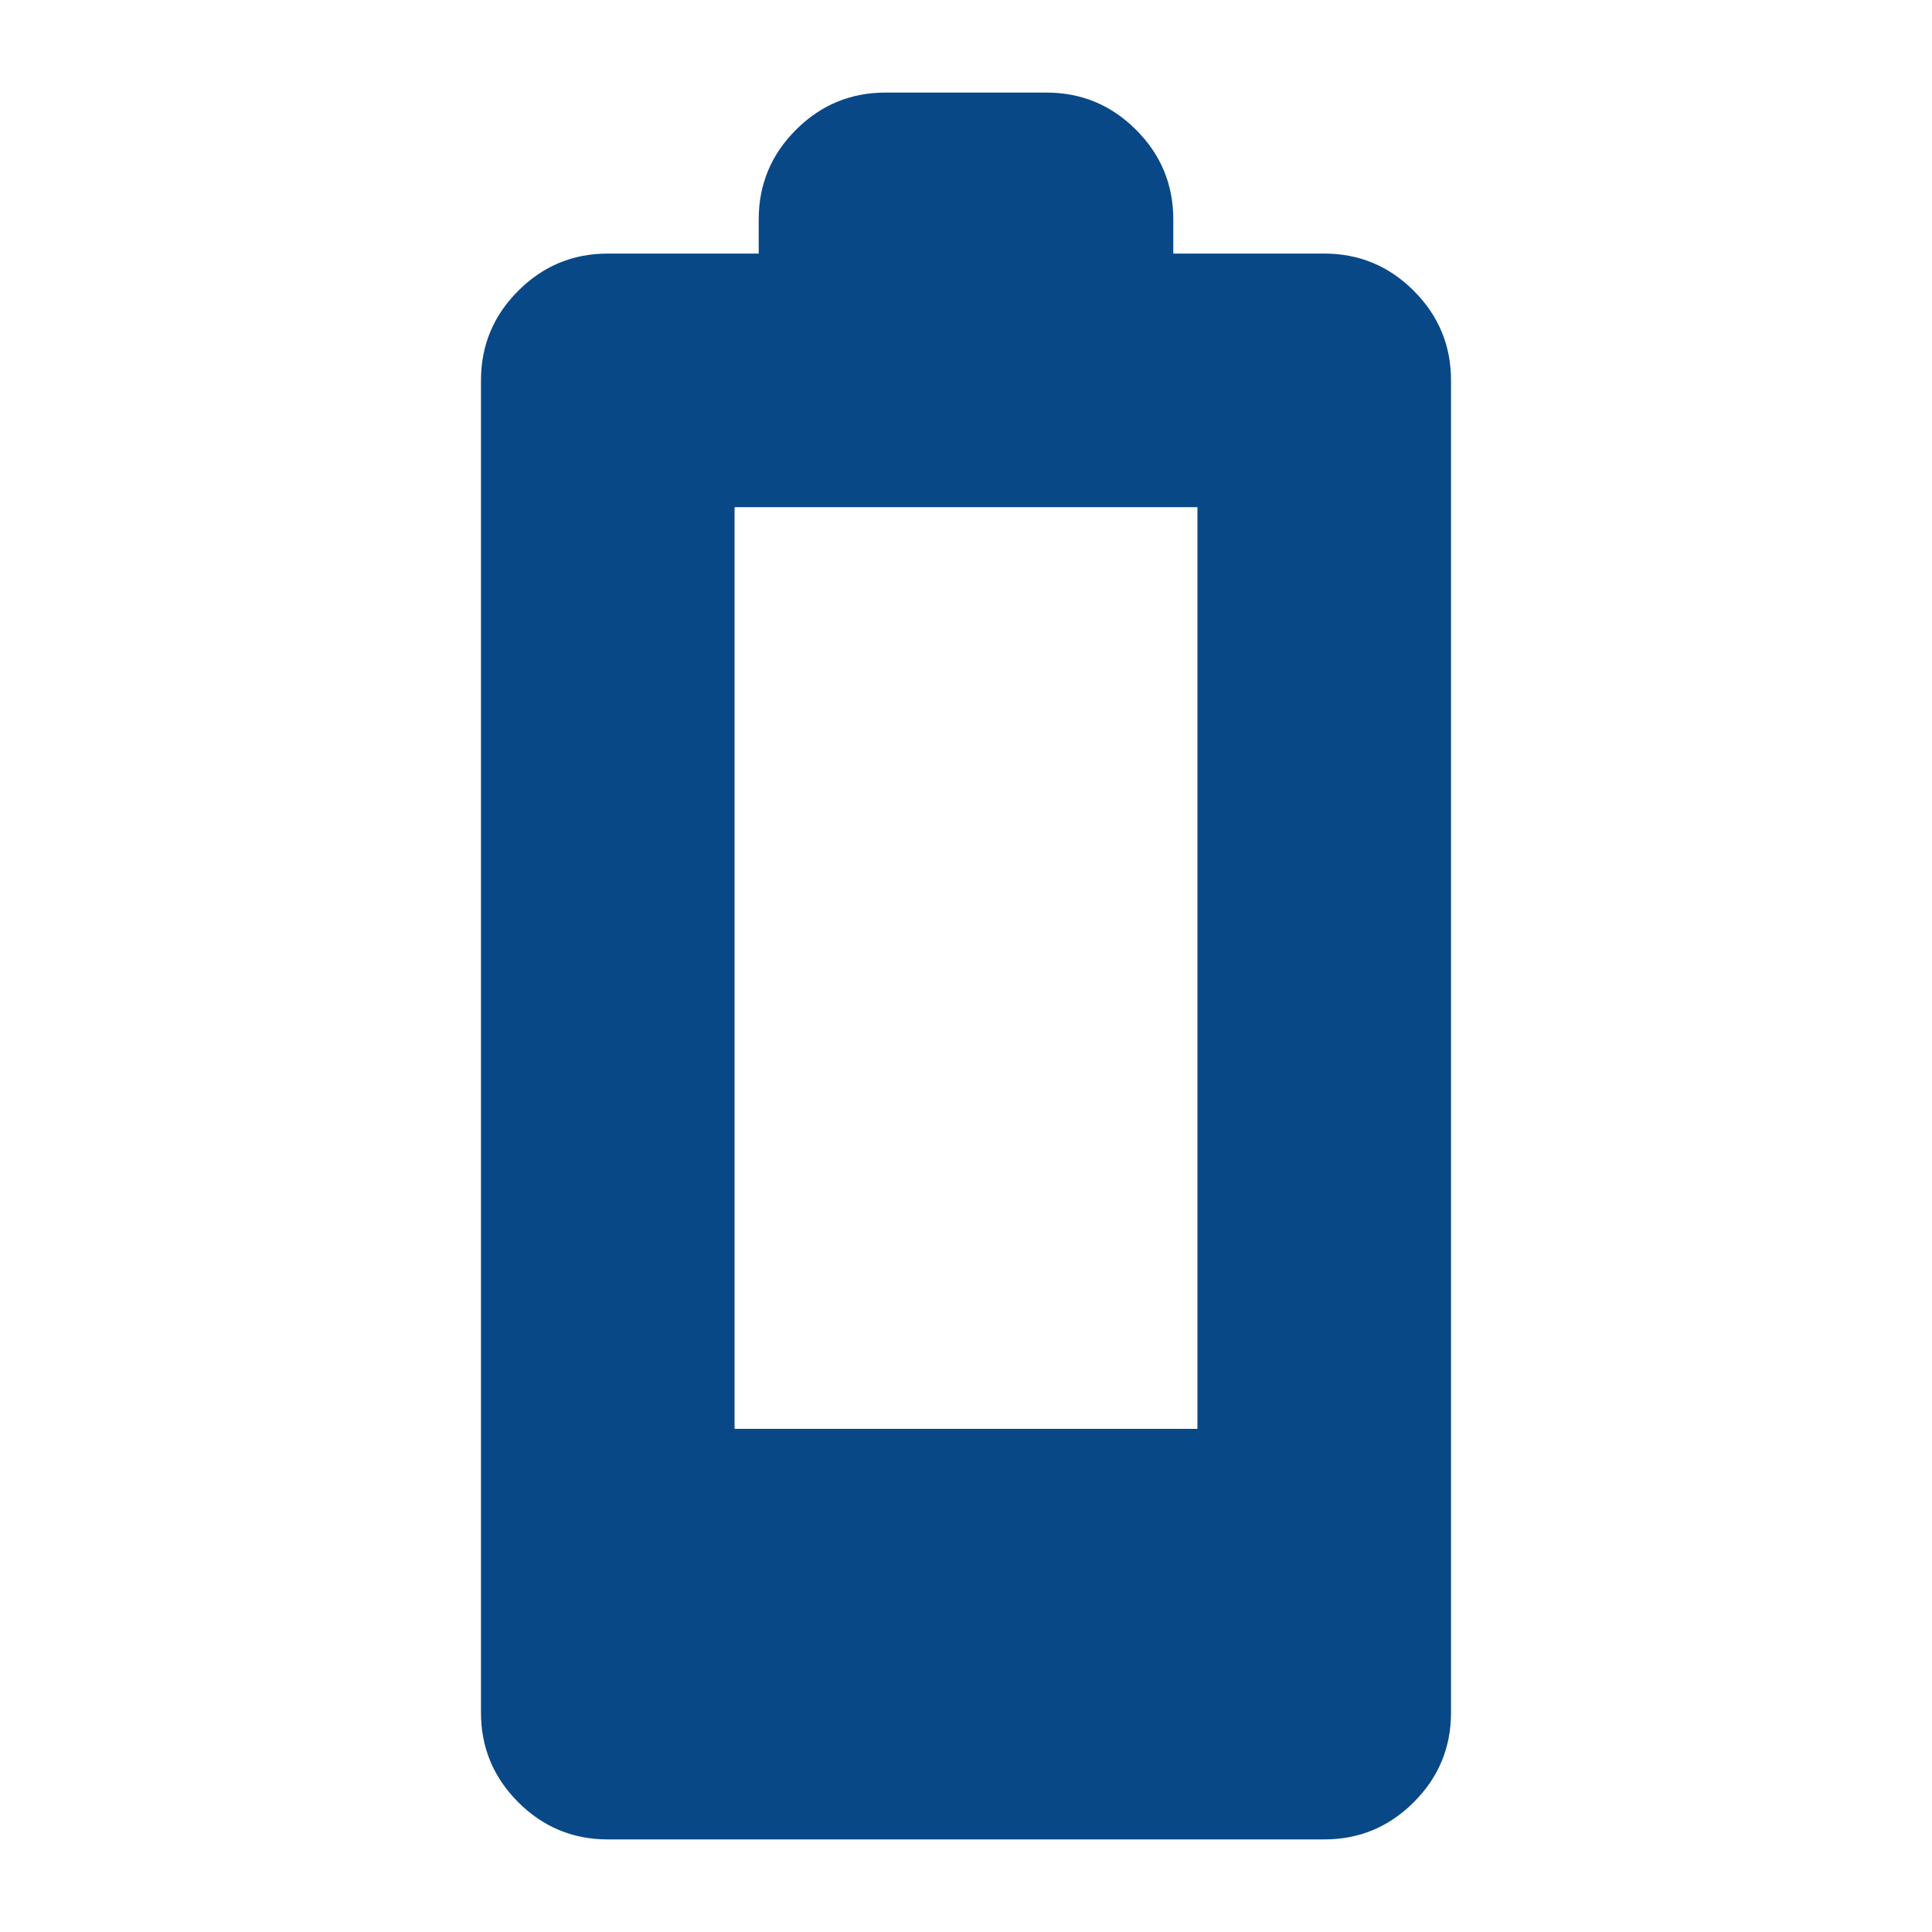 <svg xmlns="http://www.w3.org/2000/svg" height="24px" viewBox="0 -960 960 960" width="24px" fill="#084887"><path d="M302-46q-26 0-44.5-18.5T239-109v-662q0-26 18.5-44.5T302-834h75v-17q0-26 18.5-44.5T440-914h80q26 0 44.5 18.5T583-851v17h75q26 0 44.5 18.5T721-771v662q0 26-18.5 44.5T658-46H302Zm63-204h230v-458H365v458Z"/></svg>
